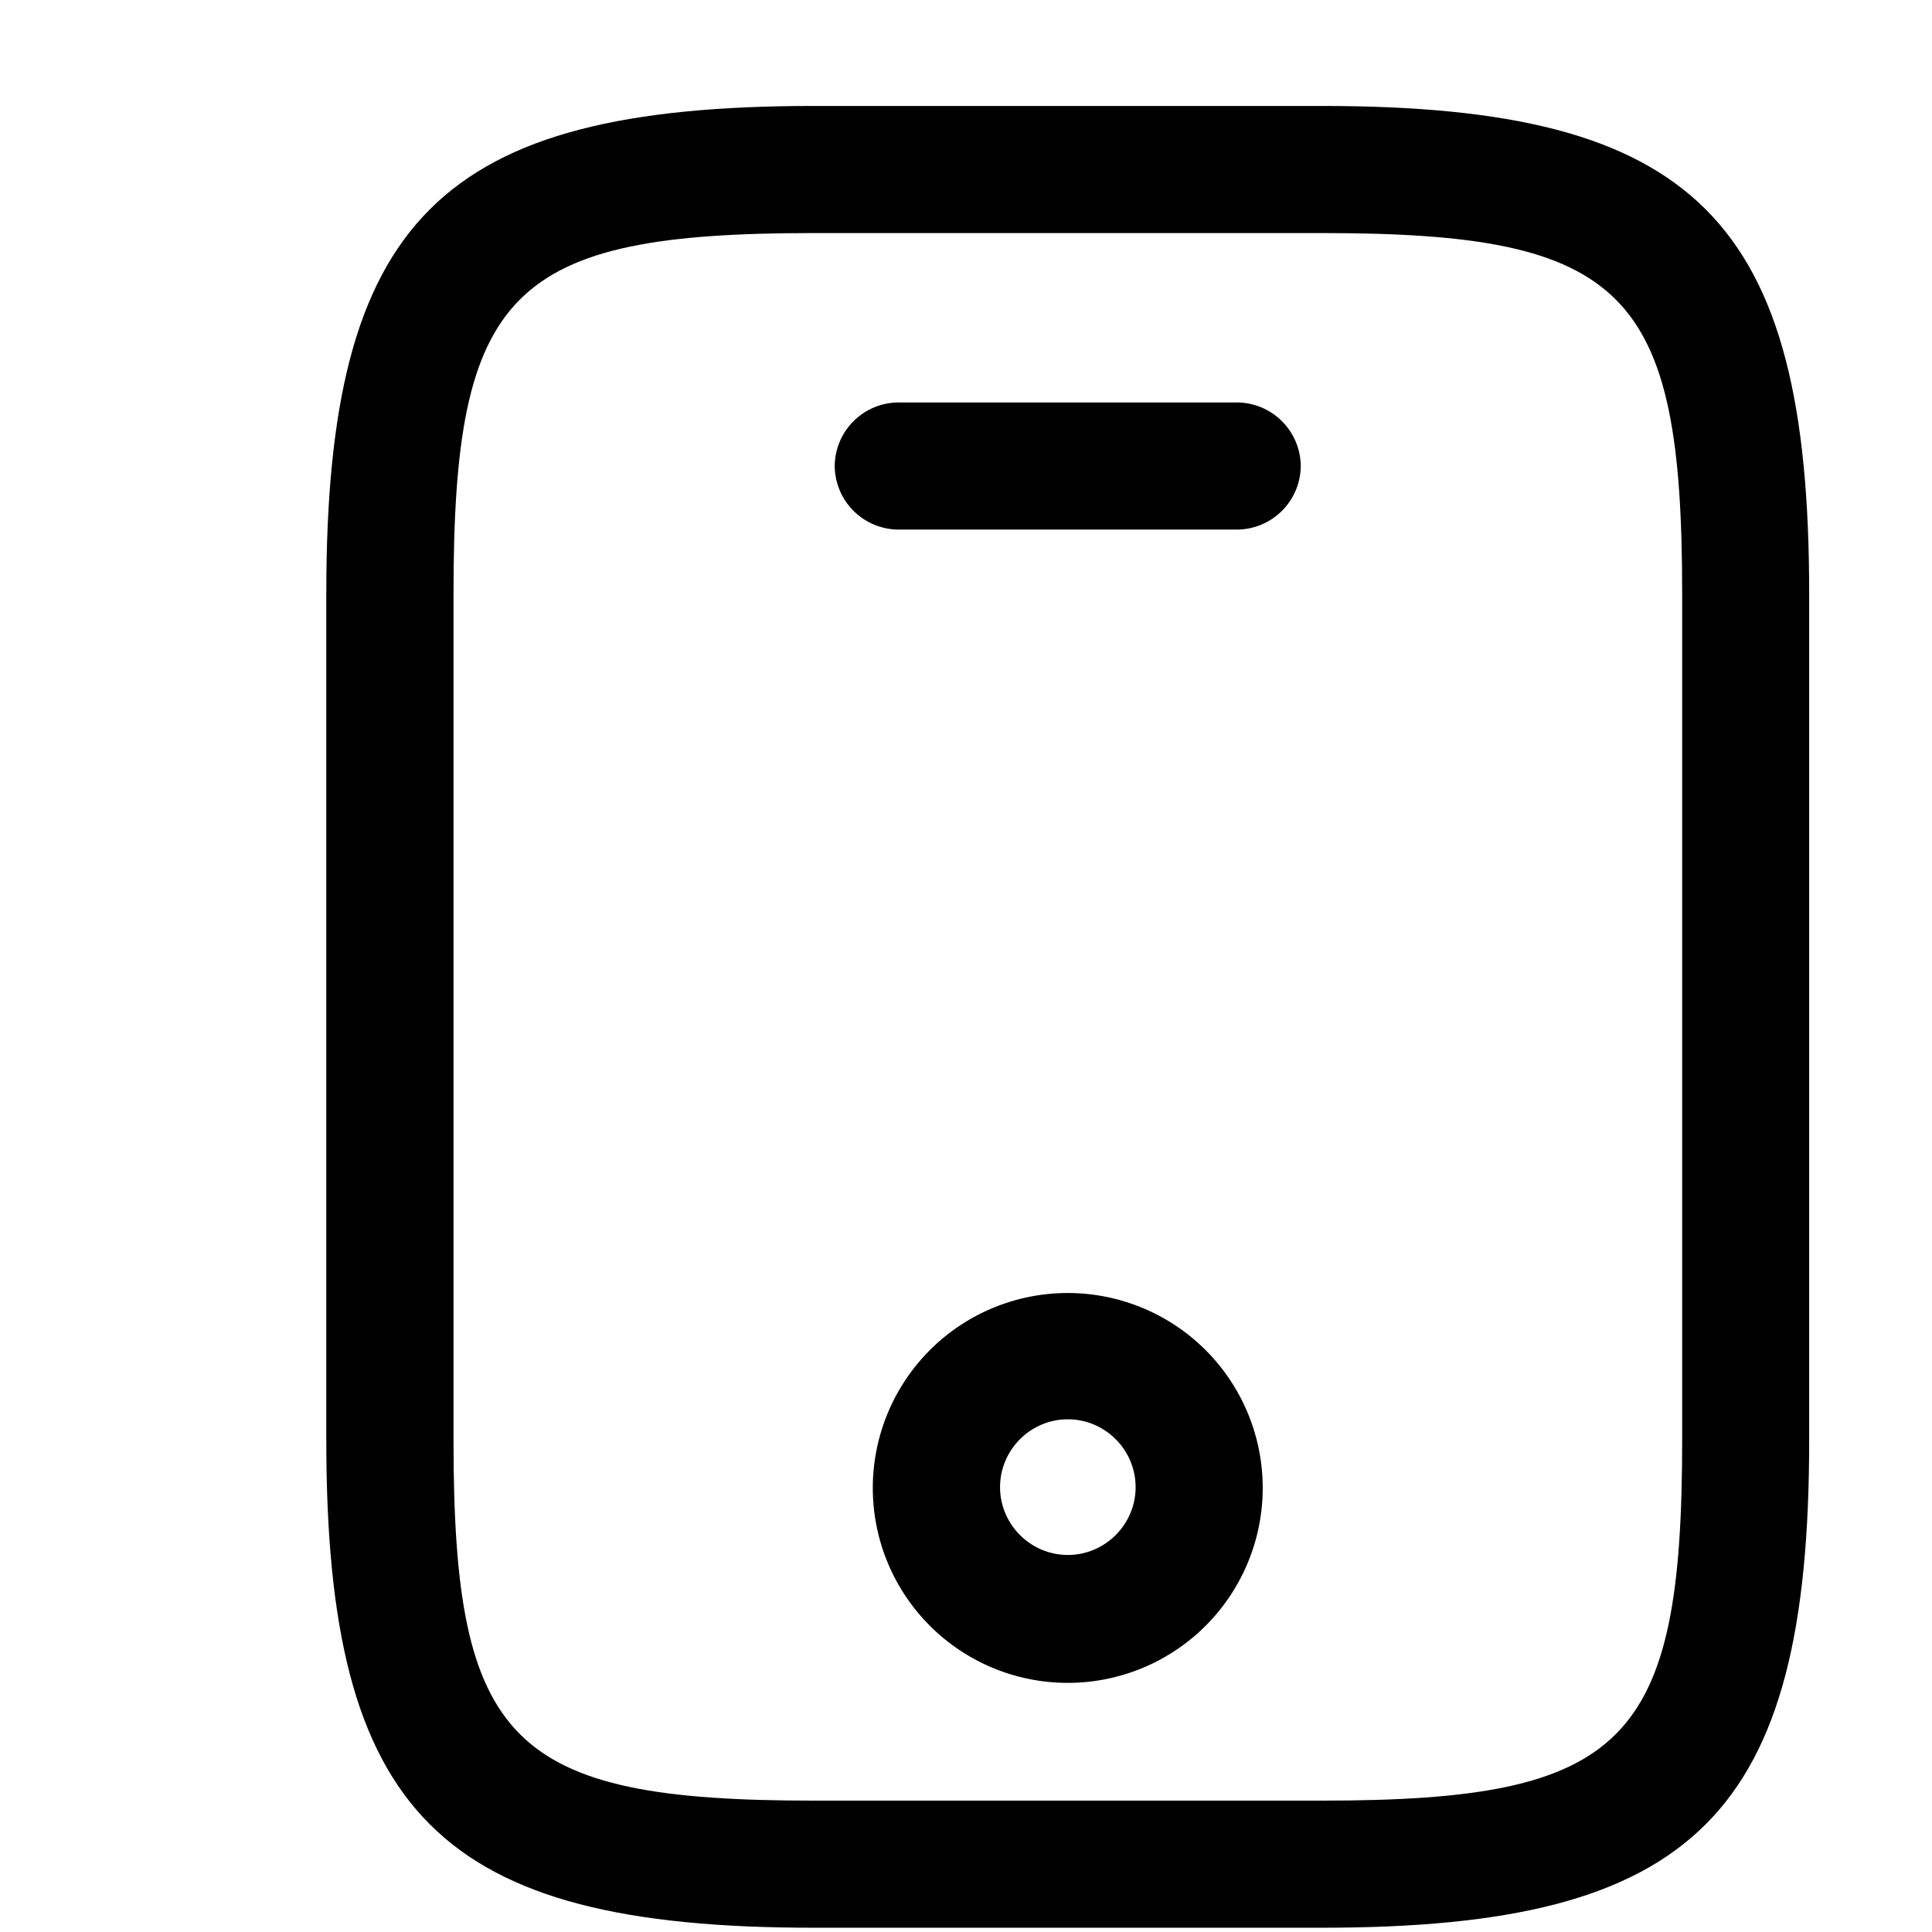 <svg xmlns="http://www.w3.org/2000/svg" viewBox="0 0 18 19" width="20" height="20">
    <path d="M12.5 18.958h-5c-3.674 0-4.791-1.116-4.791-4.791V5.833c0-3.675 1.117-4.791 4.792-4.791h5c3.675 0 4.791 1.116 4.791 4.791v8.334c0 3.675-1.116 4.791-4.791 4.791m-5-16.666c-2.983 0-3.541.566-3.541 3.541v8.334c0 2.975.558 3.541 3.542 3.541h5c2.983 0 3.541-.566 3.541-3.541V5.833c0-2.975-.558-3.541-3.541-3.541z"/>
    <path d="M11.667 5.208H8.334a.63.63 0 0 1-.625-.625.63.63 0 0 1 .625-.625h3.333a.63.63 0 0 1 .625.625.63.63 0 0 1-.625.625"/>
    <path d="M10 16.55a1.917 1.917 0 1 1 .001-3.834 1.917 1.917 0 0 1 0 3.834m0-2.592c-.366 0-.666.3-.666.667s.3.667.667.667c.366 0 .666-.3.666-.667s-.3-.667-.666-.667"/>
</svg>
